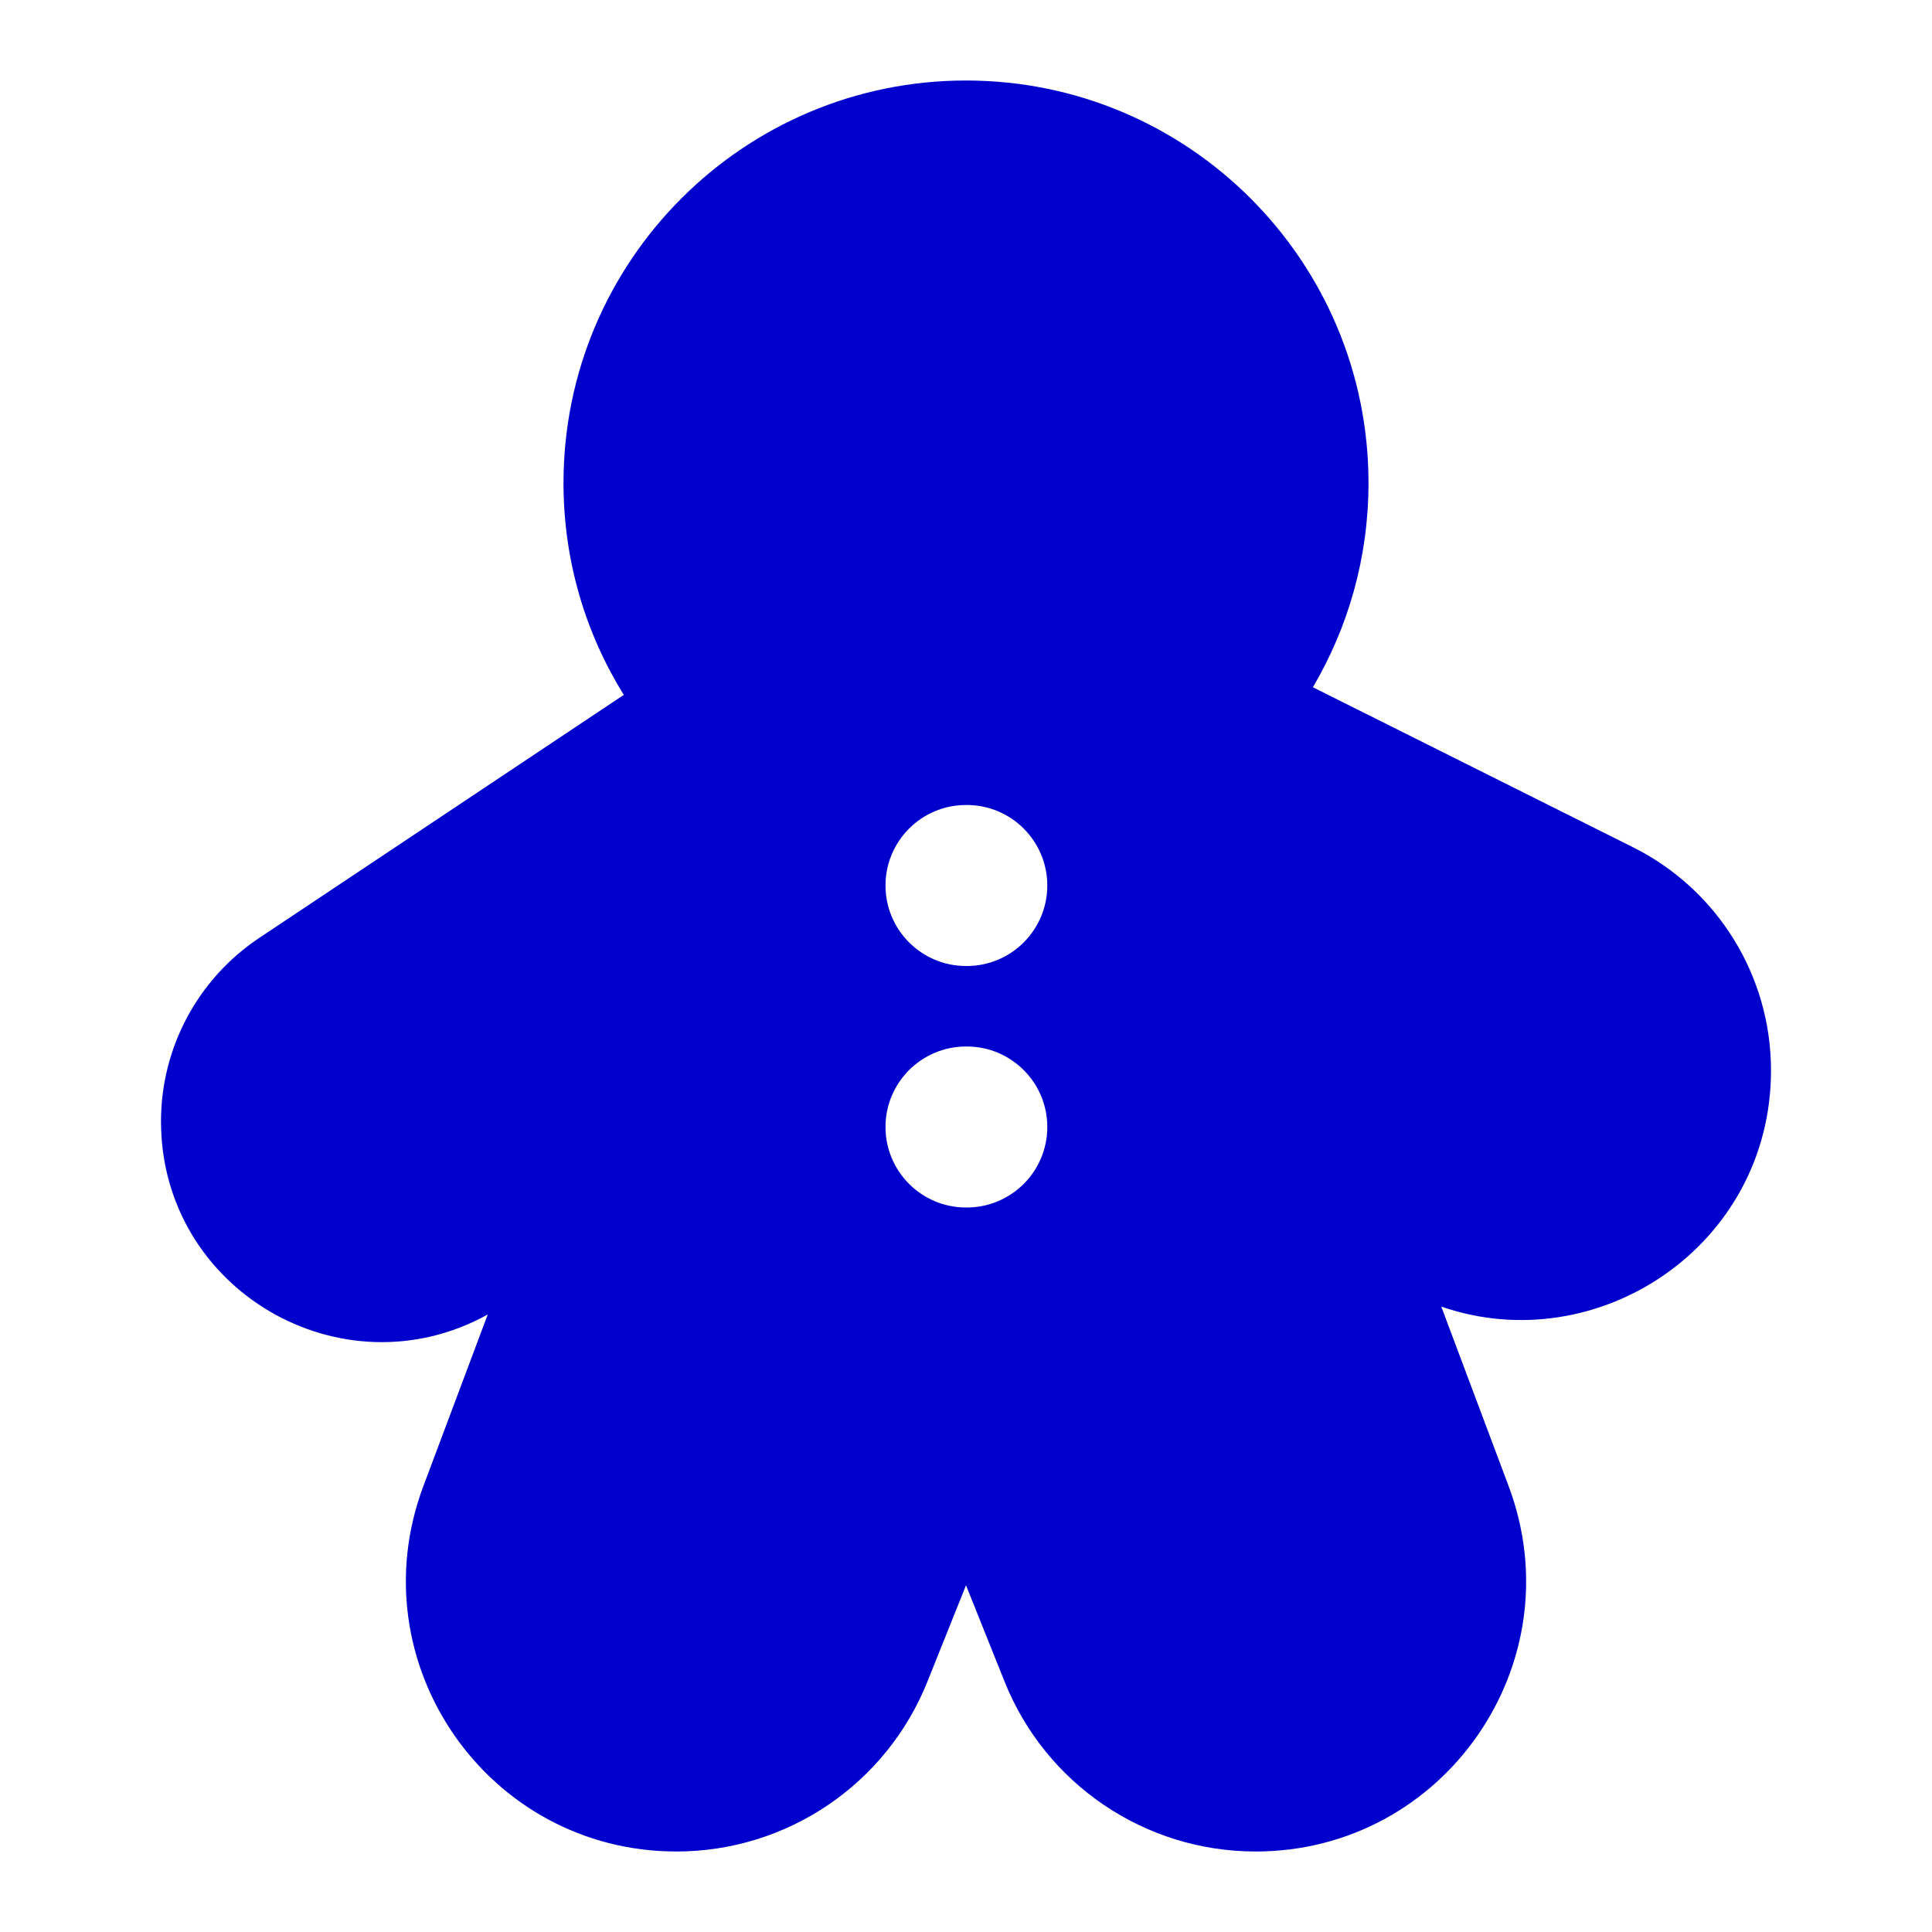 <svg width="24" height="24" viewBox="0 0 24 24" fill="none" xmlns="http://www.w3.org/2000/svg">
<path fill-rule="evenodd" clip-rule="evenodd" d="M12 1C9.239 1 7 3.239 7 6C7 6.966 7.274 7.868 7.749 8.632L3.219 11.652C2.458 12.16 2 13.015 2 13.93C2 16.024 4.248 17.331 6.059 16.329L5.259 18.462C4.435 20.658 6.058 23 8.403 23C9.777 23 11.011 22.164 11.521 20.889L12 19.693L12.479 20.889C12.989 22.164 14.223 23 15.597 23C17.942 23 19.565 20.658 18.741 18.462L17.904 16.231C19.845 16.902 22 15.477 22 13.296C22 12.123 21.337 11.051 20.288 10.526L16.309 8.537C16.748 7.793 17 6.926 17 6C17 3.239 14.761 1 12 1ZM12 10C11.448 10 11 10.448 11 11C11 11.552 11.448 12 12 12H12.01C12.562 12 13.01 11.552 13.01 11C13.01 10.448 12.562 10 12.01 10H12ZM12 13C11.448 13 11 13.448 11 14C11 14.552 11.448 15 12 15H12.01C12.562 15 13.01 14.552 13.01 14C13.01 13.448 12.562 13 12.01 13H12Z" fill="#0000CC"/>
</svg>
